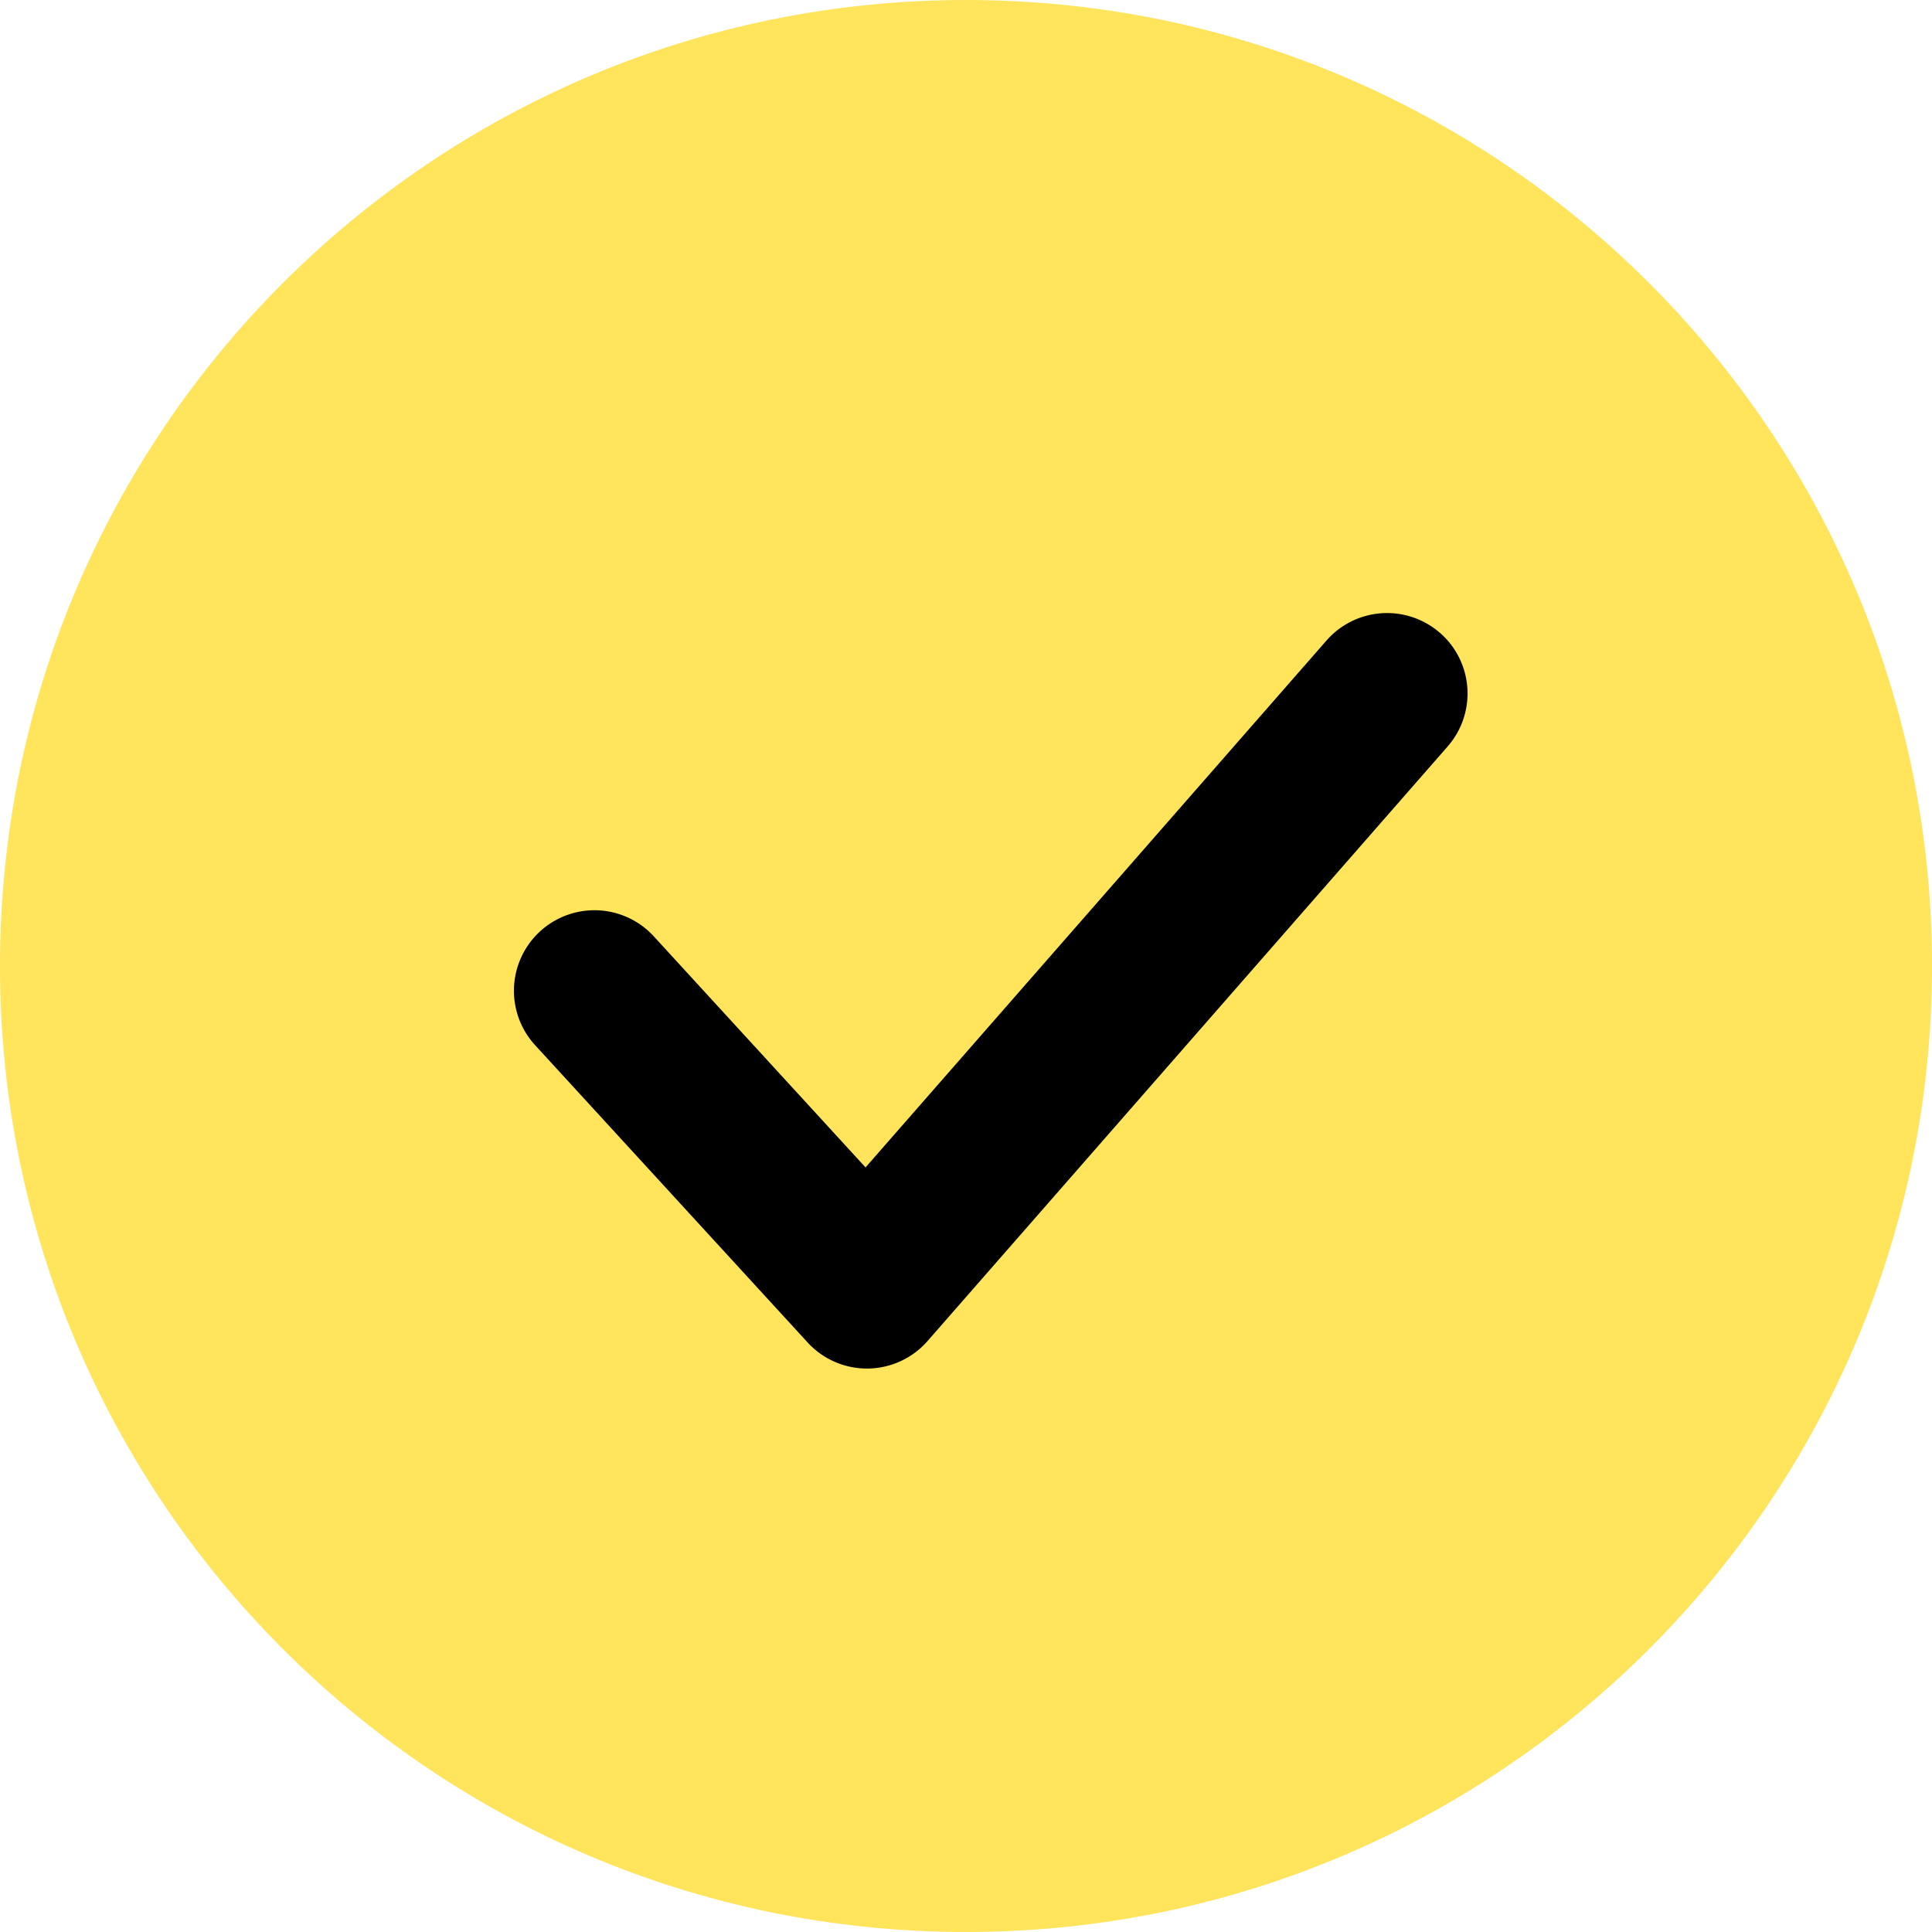<svg width="24" height="24" viewBox="0 0 24 24" fill="#ffe45c" xmlns="http://www.w3.org/2000/svg"><path d="M24 12c0 6.627-5.373 12-12 12S0 18.627 0 12 5.373 0 12 0s12 5.373 12 12z"/><path d="M17.89 7.863a1 1 0 01.093 1.41l-6.461 7.386a1 1 0 01-1.49.017l-3.385-3.693a1 1 0 111.475-1.351l2.63 2.87 5.726-6.545a1 1 0 011.411-.094z" fill="#000"/></svg>

